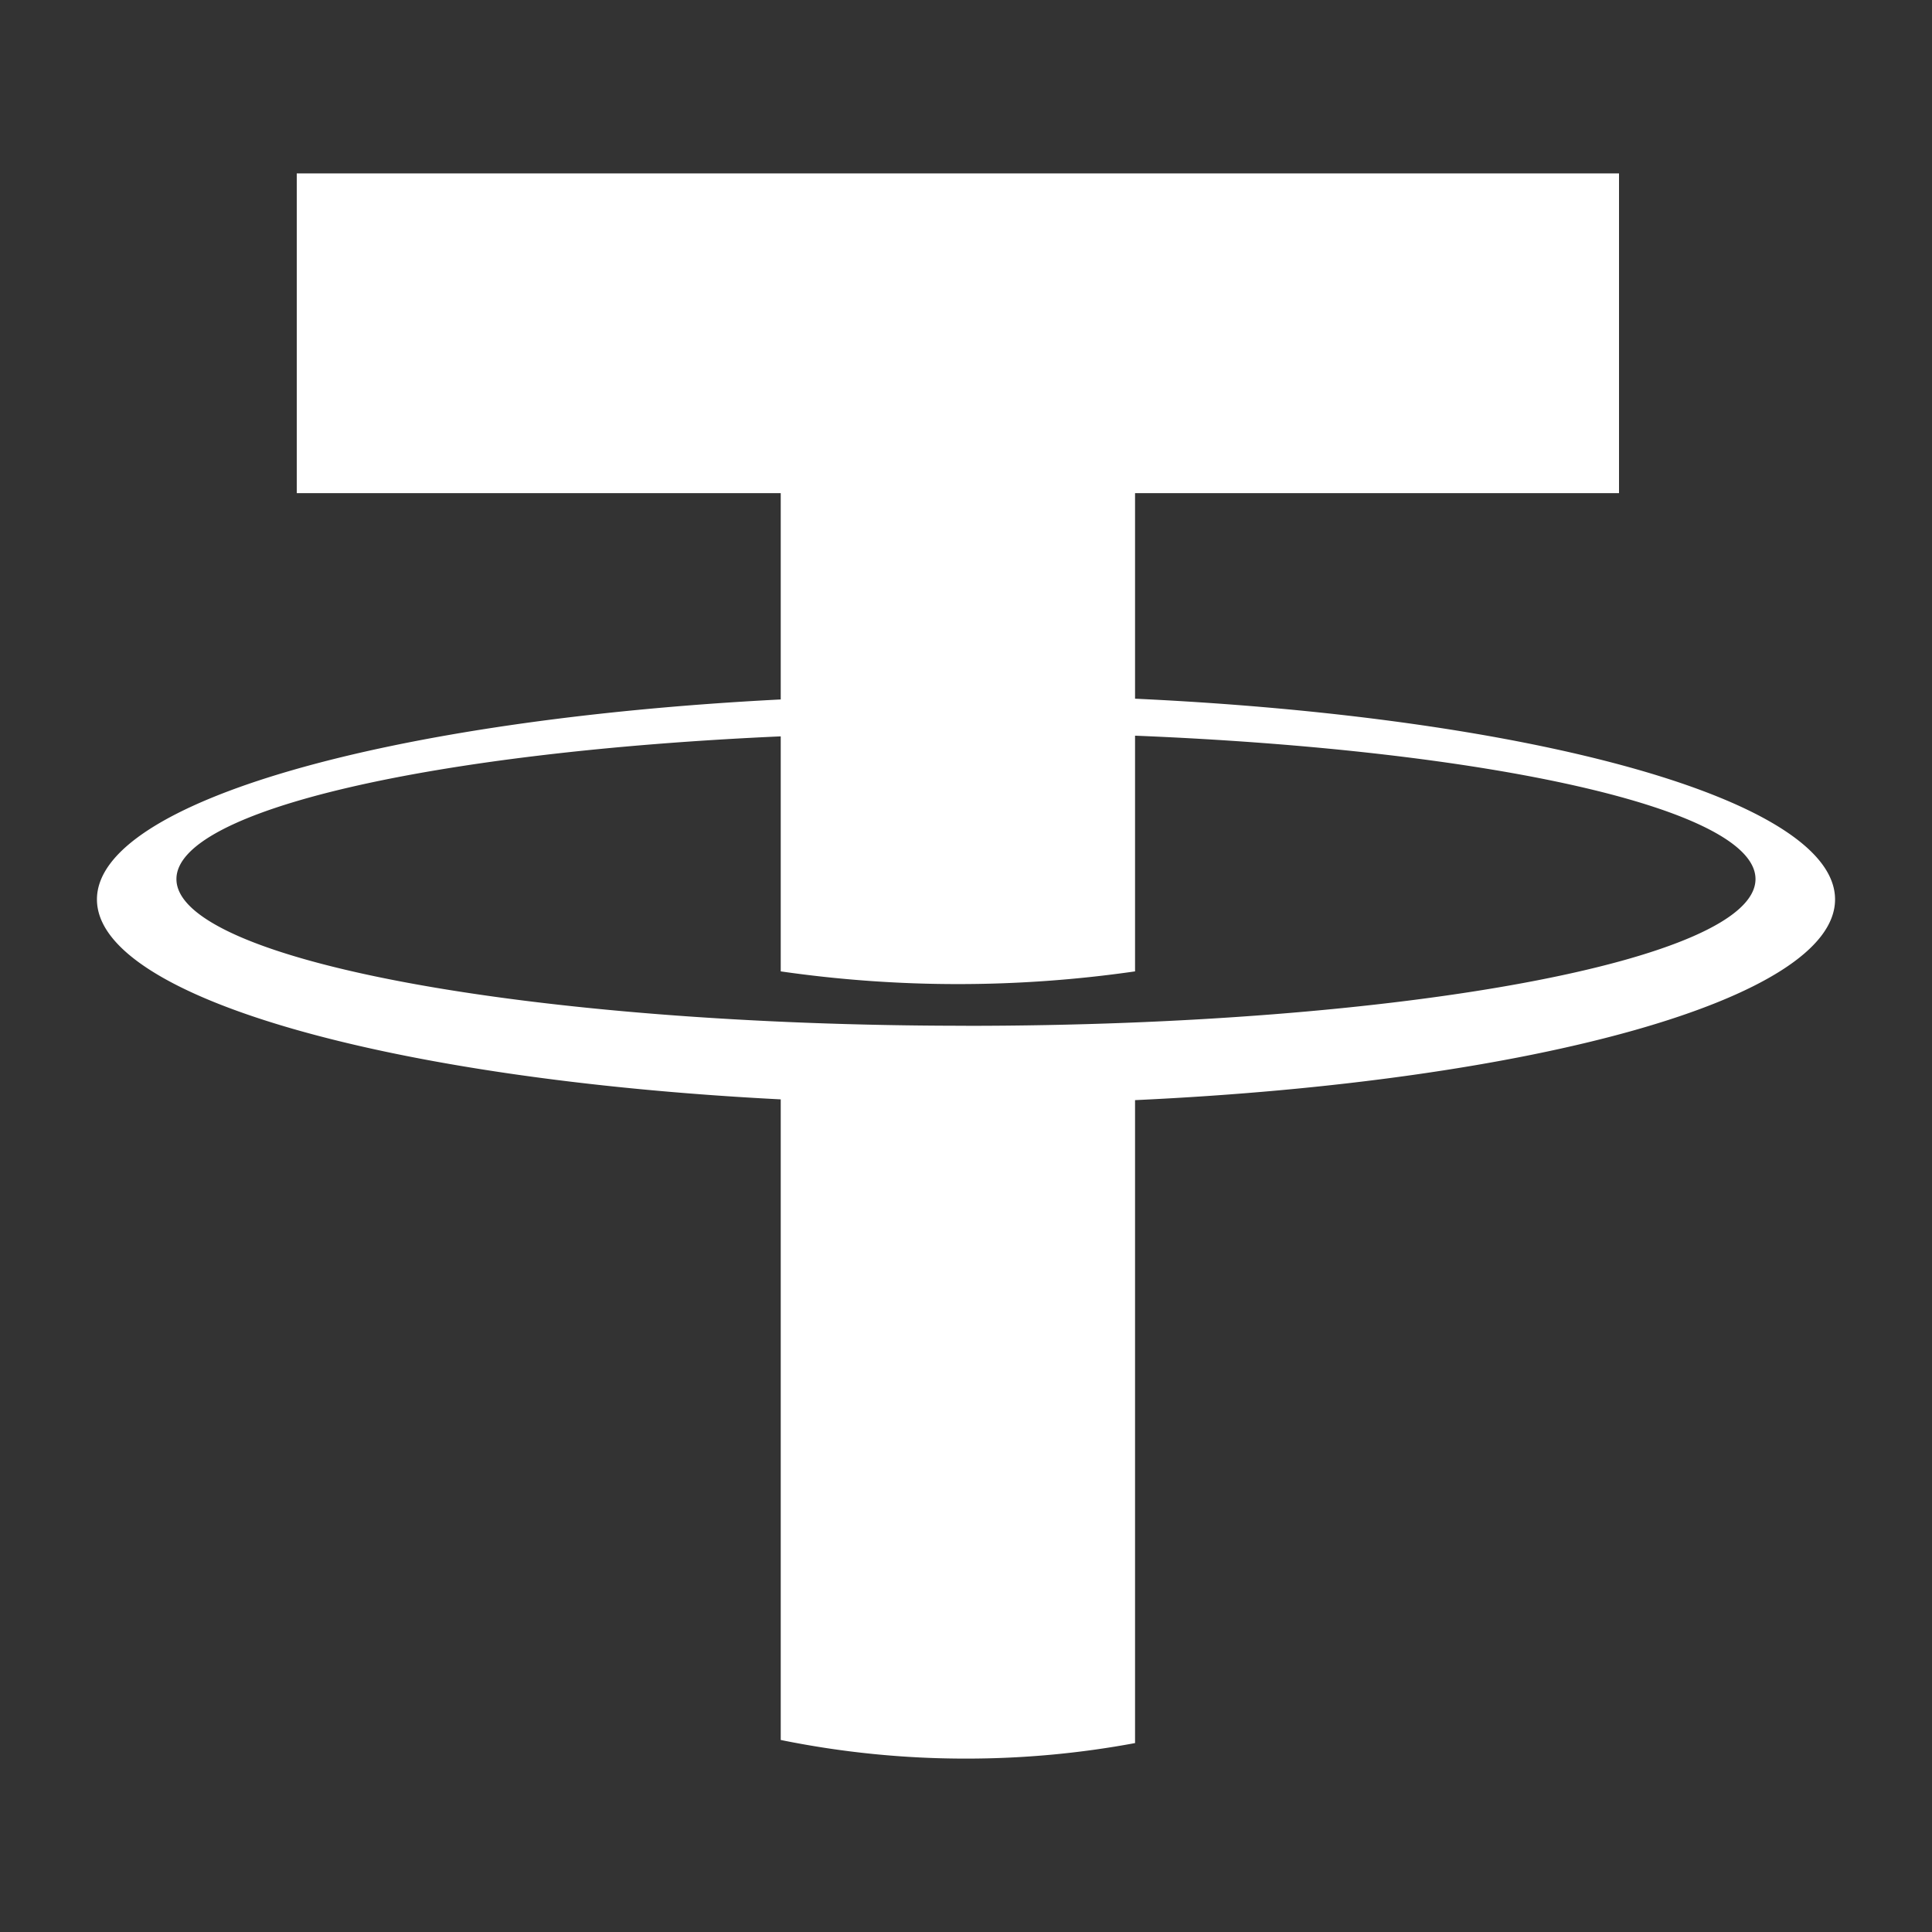 <svg width="28" height="28" fill="none" xmlns="http://www.w3.org/2000/svg"><rect width="100%" height="100%" fill="#333333" stroke="none"/><path d="M16.45 10.126V7.147h7.014V2.513H4.301v4.634h7.014v2.99c-5.666.29-9.91 1.478-9.91 2.898 0 1.421 4.244 2.608 9.91 2.898v9.284a13.4 13.4 0 002.685.27c.837 0 1.656-.077 2.45-.225v-9.318c5.783-.268 10.145-1.468 10.145-2.909 0-1.44-4.362-2.64-10.145-2.909zM14 14.866c-6.32 0-11.443-.952-11.443-2.126 0-1.003 3.734-1.844 8.758-2.068v3.406a17.994 17.994 0 005.135 0v-3.416c5.142.208 8.992 1.059 8.992 2.078 0 1.174-5.123 2.127-11.442 2.127z" fill="#fff"/></svg>
